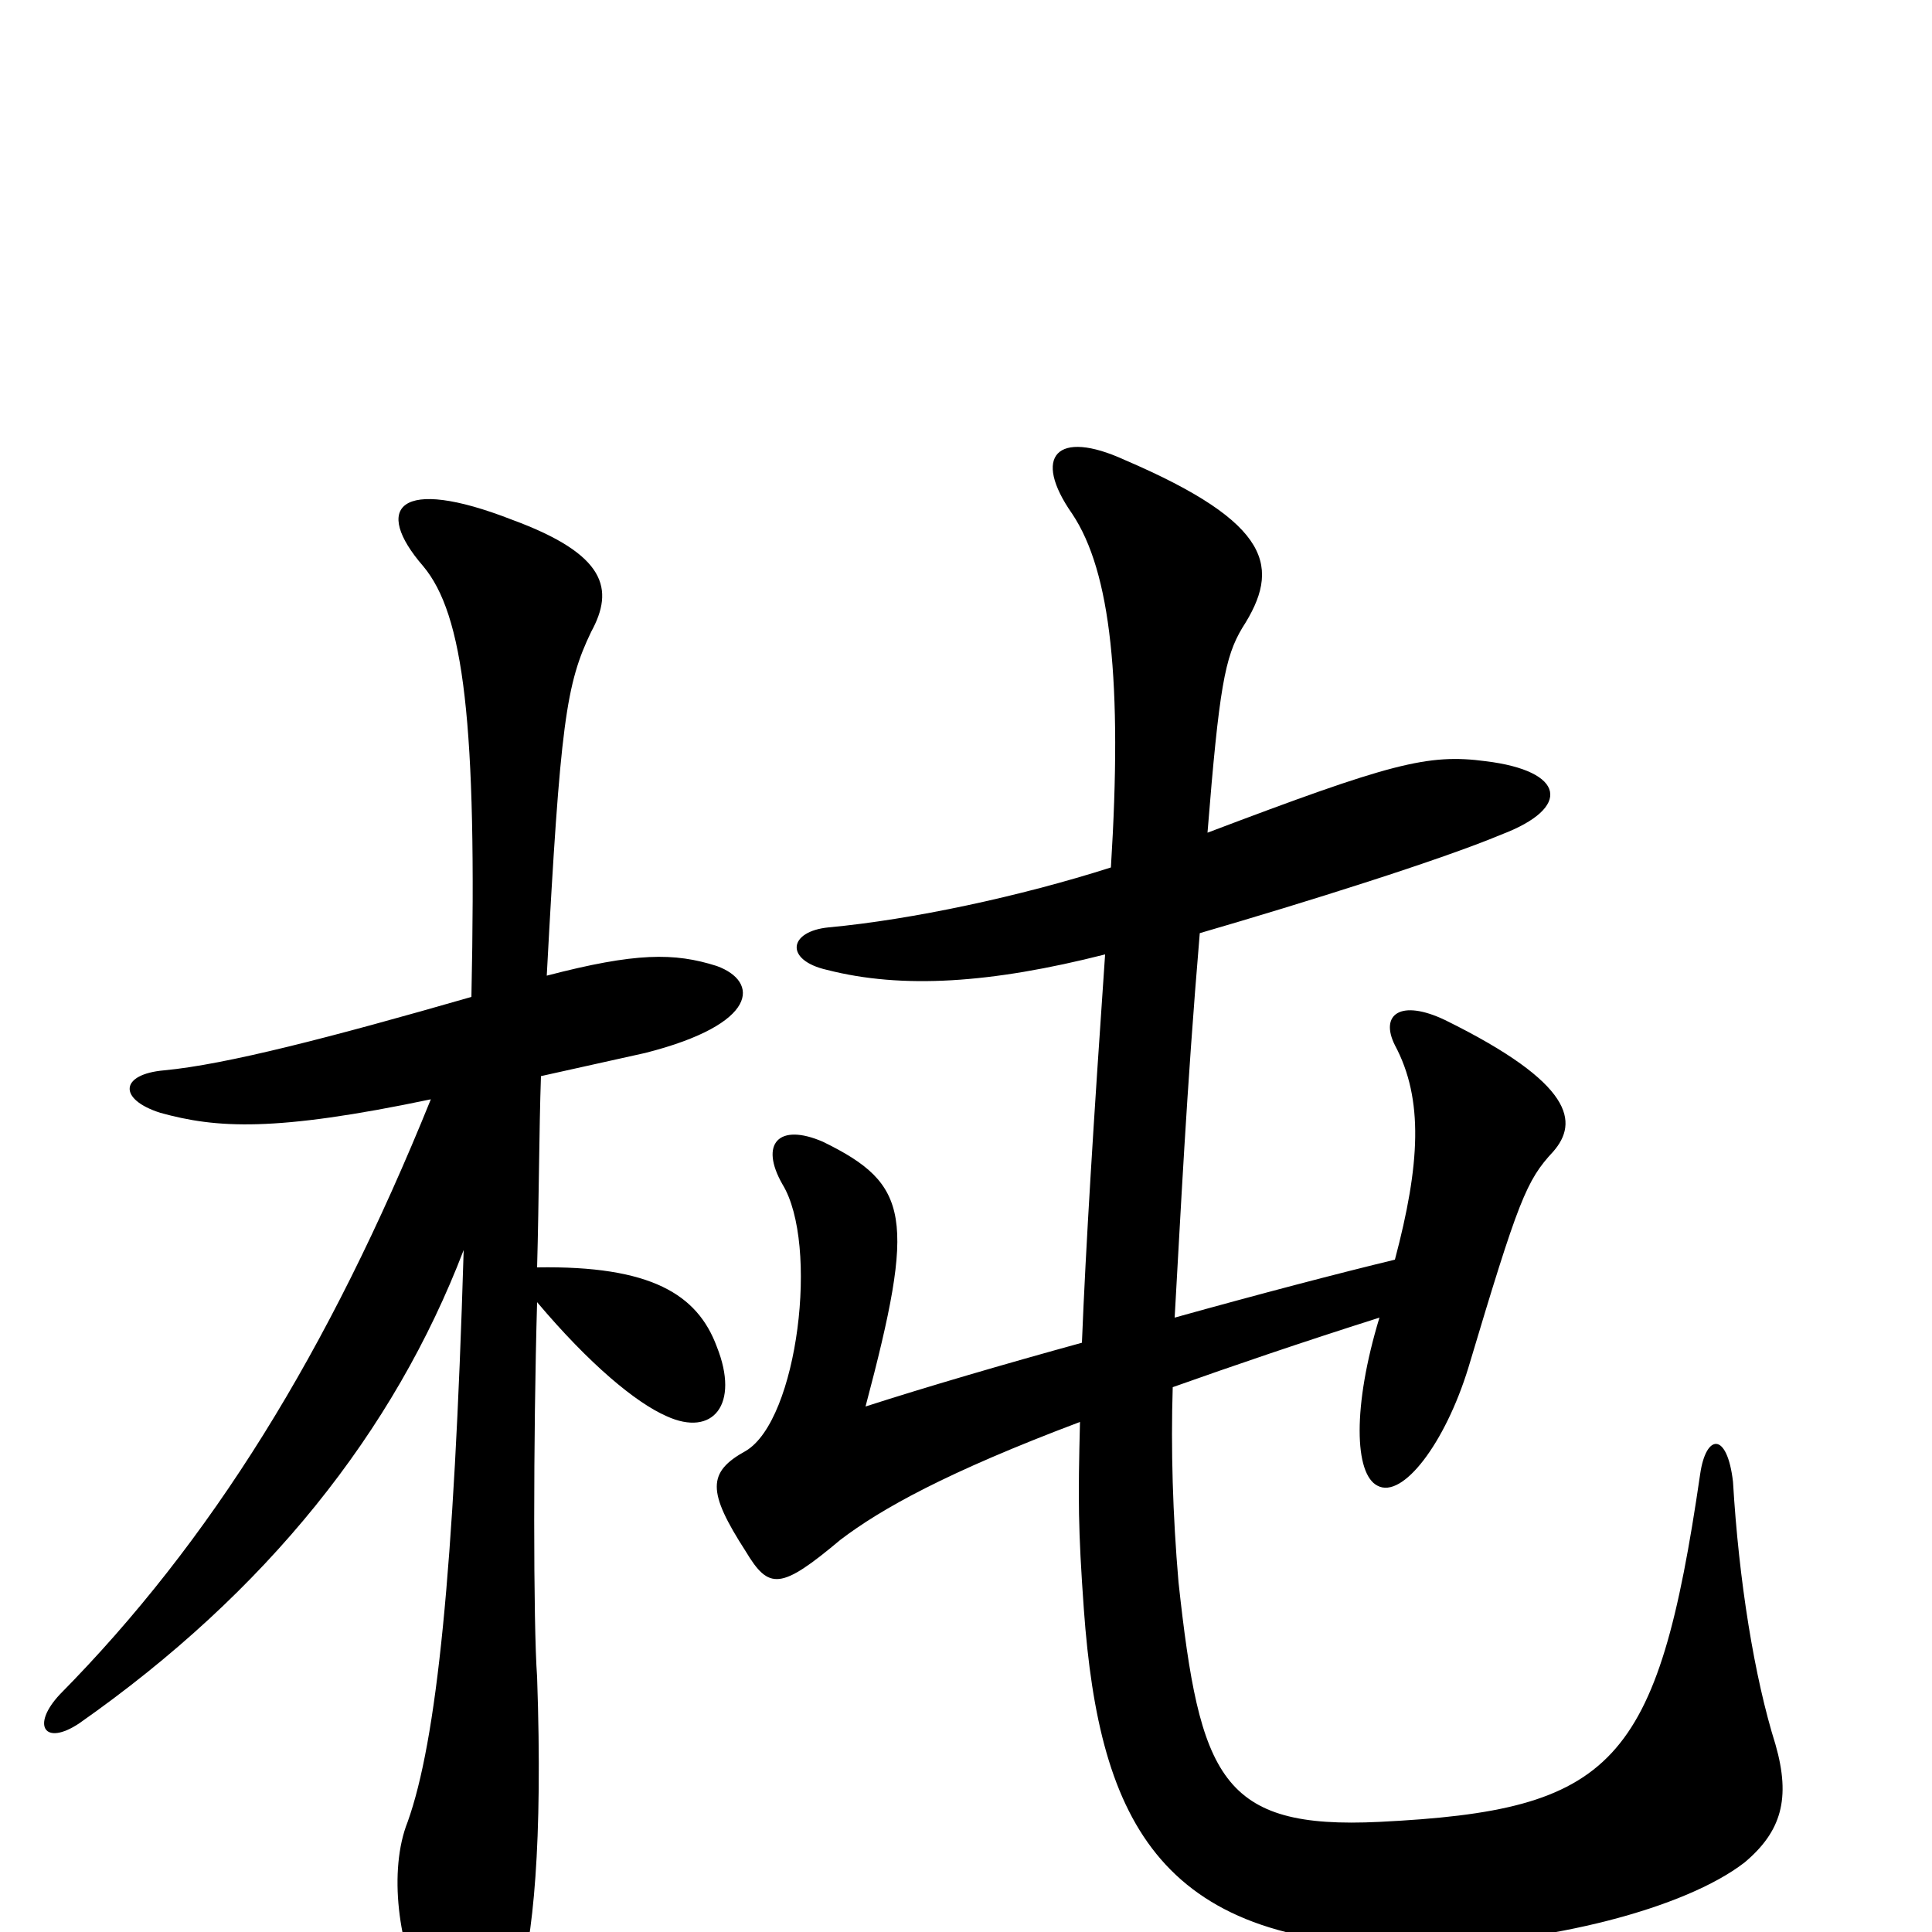 <svg xmlns="http://www.w3.org/2000/svg" viewBox="0 -1000 1000 1000">
	<path fill="#000000" d="M572 -506C566 -419 562 -355 560 -305C520 -294 479 -282 448 -272C474 -370 471 -387 426 -409C403 -419 393 -408 405 -387C424 -356 413 -265 386 -249C366 -238 366 -228 386 -197C398 -177 404 -177 435 -203C456 -219 490 -238 559 -264C558 -224 558 -209 561 -167C569 -56 601 9 736 7C801 6 872 -12 903 -36C922 -52 927 -69 919 -97C908 -132 900 -182 897 -233C894 -259 883 -258 880 -237C858 -86 835 -63 714 -57C632 -53 621 -80 610 -181C607 -216 606 -250 607 -282C638 -293 673 -305 714 -318C700 -272 701 -237 713 -231C726 -224 748 -253 760 -292C786 -379 790 -389 804 -404C817 -419 815 -439 748 -472C725 -483 714 -475 722 -459C737 -431 735 -397 722 -348C693 -341 651 -330 608 -318C611 -370 614 -434 621 -517C676 -533 746 -555 777 -568C814 -582 810 -601 769 -606C739 -610 720 -605 625 -569C631 -644 634 -660 643 -675C663 -706 659 -729 582 -762C547 -778 534 -764 555 -734C575 -704 581 -647 575 -551C528 -536 472 -524 429 -520C408 -518 406 -503 428 -498C467 -488 513 -491 572 -506ZM244 -484C171 -463 117 -449 85 -446C62 -444 61 -431 83 -424C112 -416 142 -414 223 -431C170 -300 109 -202 31 -123C16 -107 23 -96 41 -108C138 -176 204 -259 240 -353C235 -186 226 -99 211 -57C201 -32 206 8 220 34C238 69 256 68 268 30C276 4 281 -46 278 -132C276 -159 276 -257 278 -326C305 -294 329 -274 345 -267C369 -256 383 -273 371 -303C361 -330 337 -345 278 -344C279 -380 279 -414 280 -443C289 -445 316 -451 334 -455C393 -470 393 -492 371 -500C349 -507 329 -507 283 -495C290 -626 293 -646 306 -673C318 -695 314 -713 265 -731C206 -754 193 -737 219 -707C240 -682 247 -626 244 -484Z"/>
</svg>